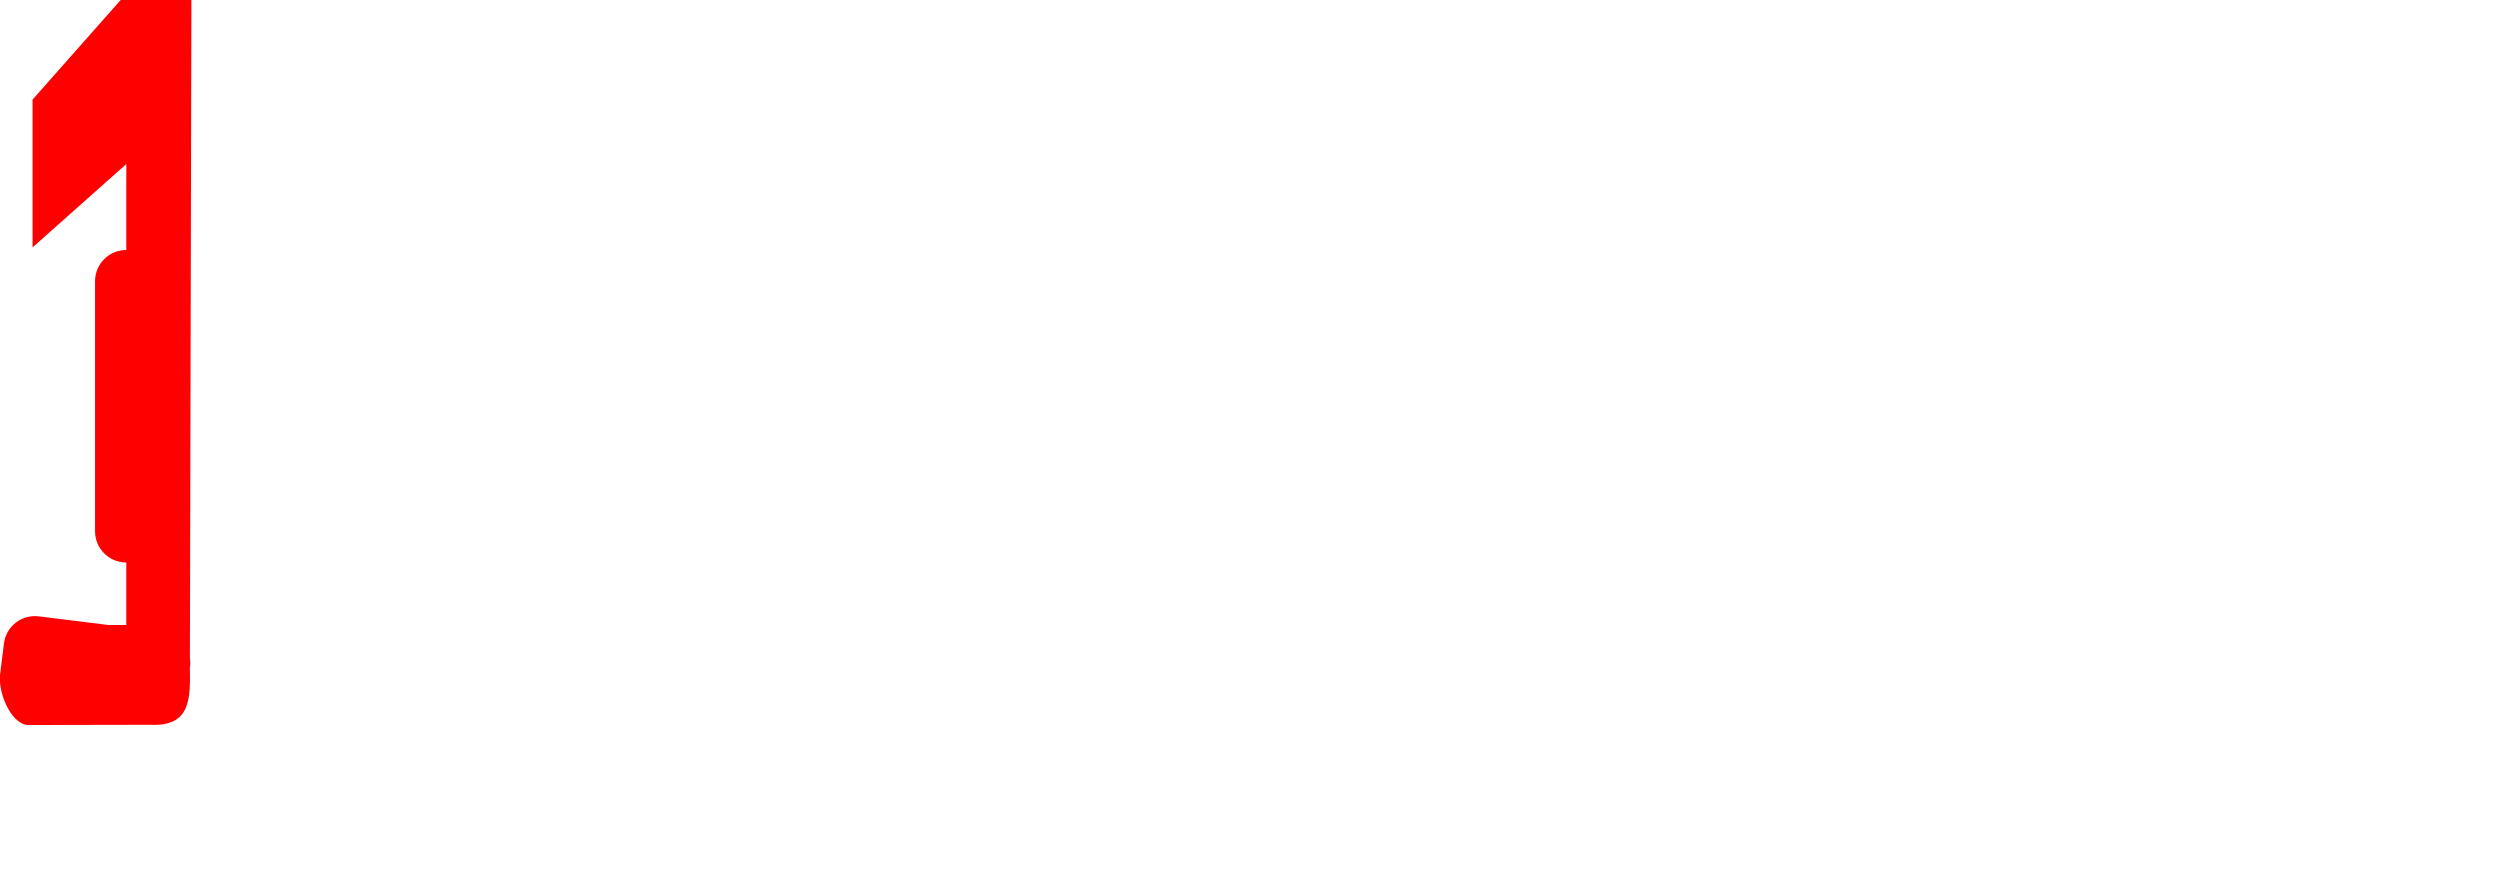 <?xml version="1.0" encoding="UTF-8" standalone="no"?>
<!-- Created with Inkscape (http://www.inkscape.org/) -->

<svg
   width="20in"
   height="7in"
   viewBox="0 0 508 177.8"
   version="1.1"
   id="svg5"
   inkscape:version="1.2.1 (9c6d41e, 2022-07-14)"
   sodipodi:docname="fcleat_mount_test_7deg.svg"
   xmlns:inkscape="http://www.inkscape.org/namespaces/inkscape"
   xmlns:sodipodi="http://sodipodi.sourceforge.net/DTD/sodipodi-0.dtd"
   xmlns="http://www.w3.org/2000/svg"
   xmlns:svg="http://www.w3.org/2000/svg">
  <sodipodi:namedview
     id="namedview7"
     pagecolor="#ffffff"
     bordercolor="#000000"
     borderopacity="0.25"
     inkscape:showpageshadow="2"
     inkscape:pageopacity="0.0"
     inkscape:pagecheckerboard="0"
     inkscape:deskcolor="#d1d1d1"
     inkscape:document-units="in"
     showgrid="true"
     shape-rendering="crispEdges"
     inkscape:zoom="0.84096521"
     inkscape:cx="111.18177"
     inkscape:cy="326.41065"
     inkscape:window-width="1544"
     inkscape:window-height="935"
     inkscape:window-x="184"
     inkscape:window-y="32"
     inkscape:window-maximized="0"
     inkscape:current-layer="svg5"
     showguides="true">
    <inkscape:grid
       type="xygrid"
       id="grid118"
       units="in"
       spacingx="6.35"
       spacingy="6.35"
       empspacing="4" />
    <sodipodi:guide
       position="-25.4,107.95"
       orientation="1,0"
       id="guide1041"
       inkscape:locked="false" />
  </sodipodi:namedview>
  <defs
     id="defs2" />
  <g
     id="g502-8-7"
     inkscape:label="Mount1"
     transform="translate(6.615)">
    <g
       inkscape:label="Block"
       id="layer1-4-1">
      <path
         id="rect429-6-0"
         style="display:inline;fill:#ff0000;stroke-width:0.265"
         d="M 17.908 0 L -2.6666667e-07 20.24 L -2.6666667e-07 50.271 L 19.05 33.337 L 19.05 50.8 C 15.532 50.8 12.7 53.632 12.7 57.15 L 12.7 107.95 C 12.7 111.468 15.532 114.3 19.05 114.3 L 19.05 127 L 15.419 127 L 1.271 125.242 C -2.22 124.809 -5.38 127.27 -5.814 130.762 L -6.596 137.063 C -7.03 140.554 -4.568 146.889 -1.077 147.322 L 24.129 147.278 C 32.092 147.596 32.078 141.991 31.968 135.686 L 31.996 135.458 C 32.07 134.861 32.058 134.275 31.972 133.71 L 32.279 0 L 17.908 0 z " />
    </g>
    <g
       id="layer2-3-2"
       inkscape:label="cutout"
       style="display:inline" />
  </g>
</svg>
